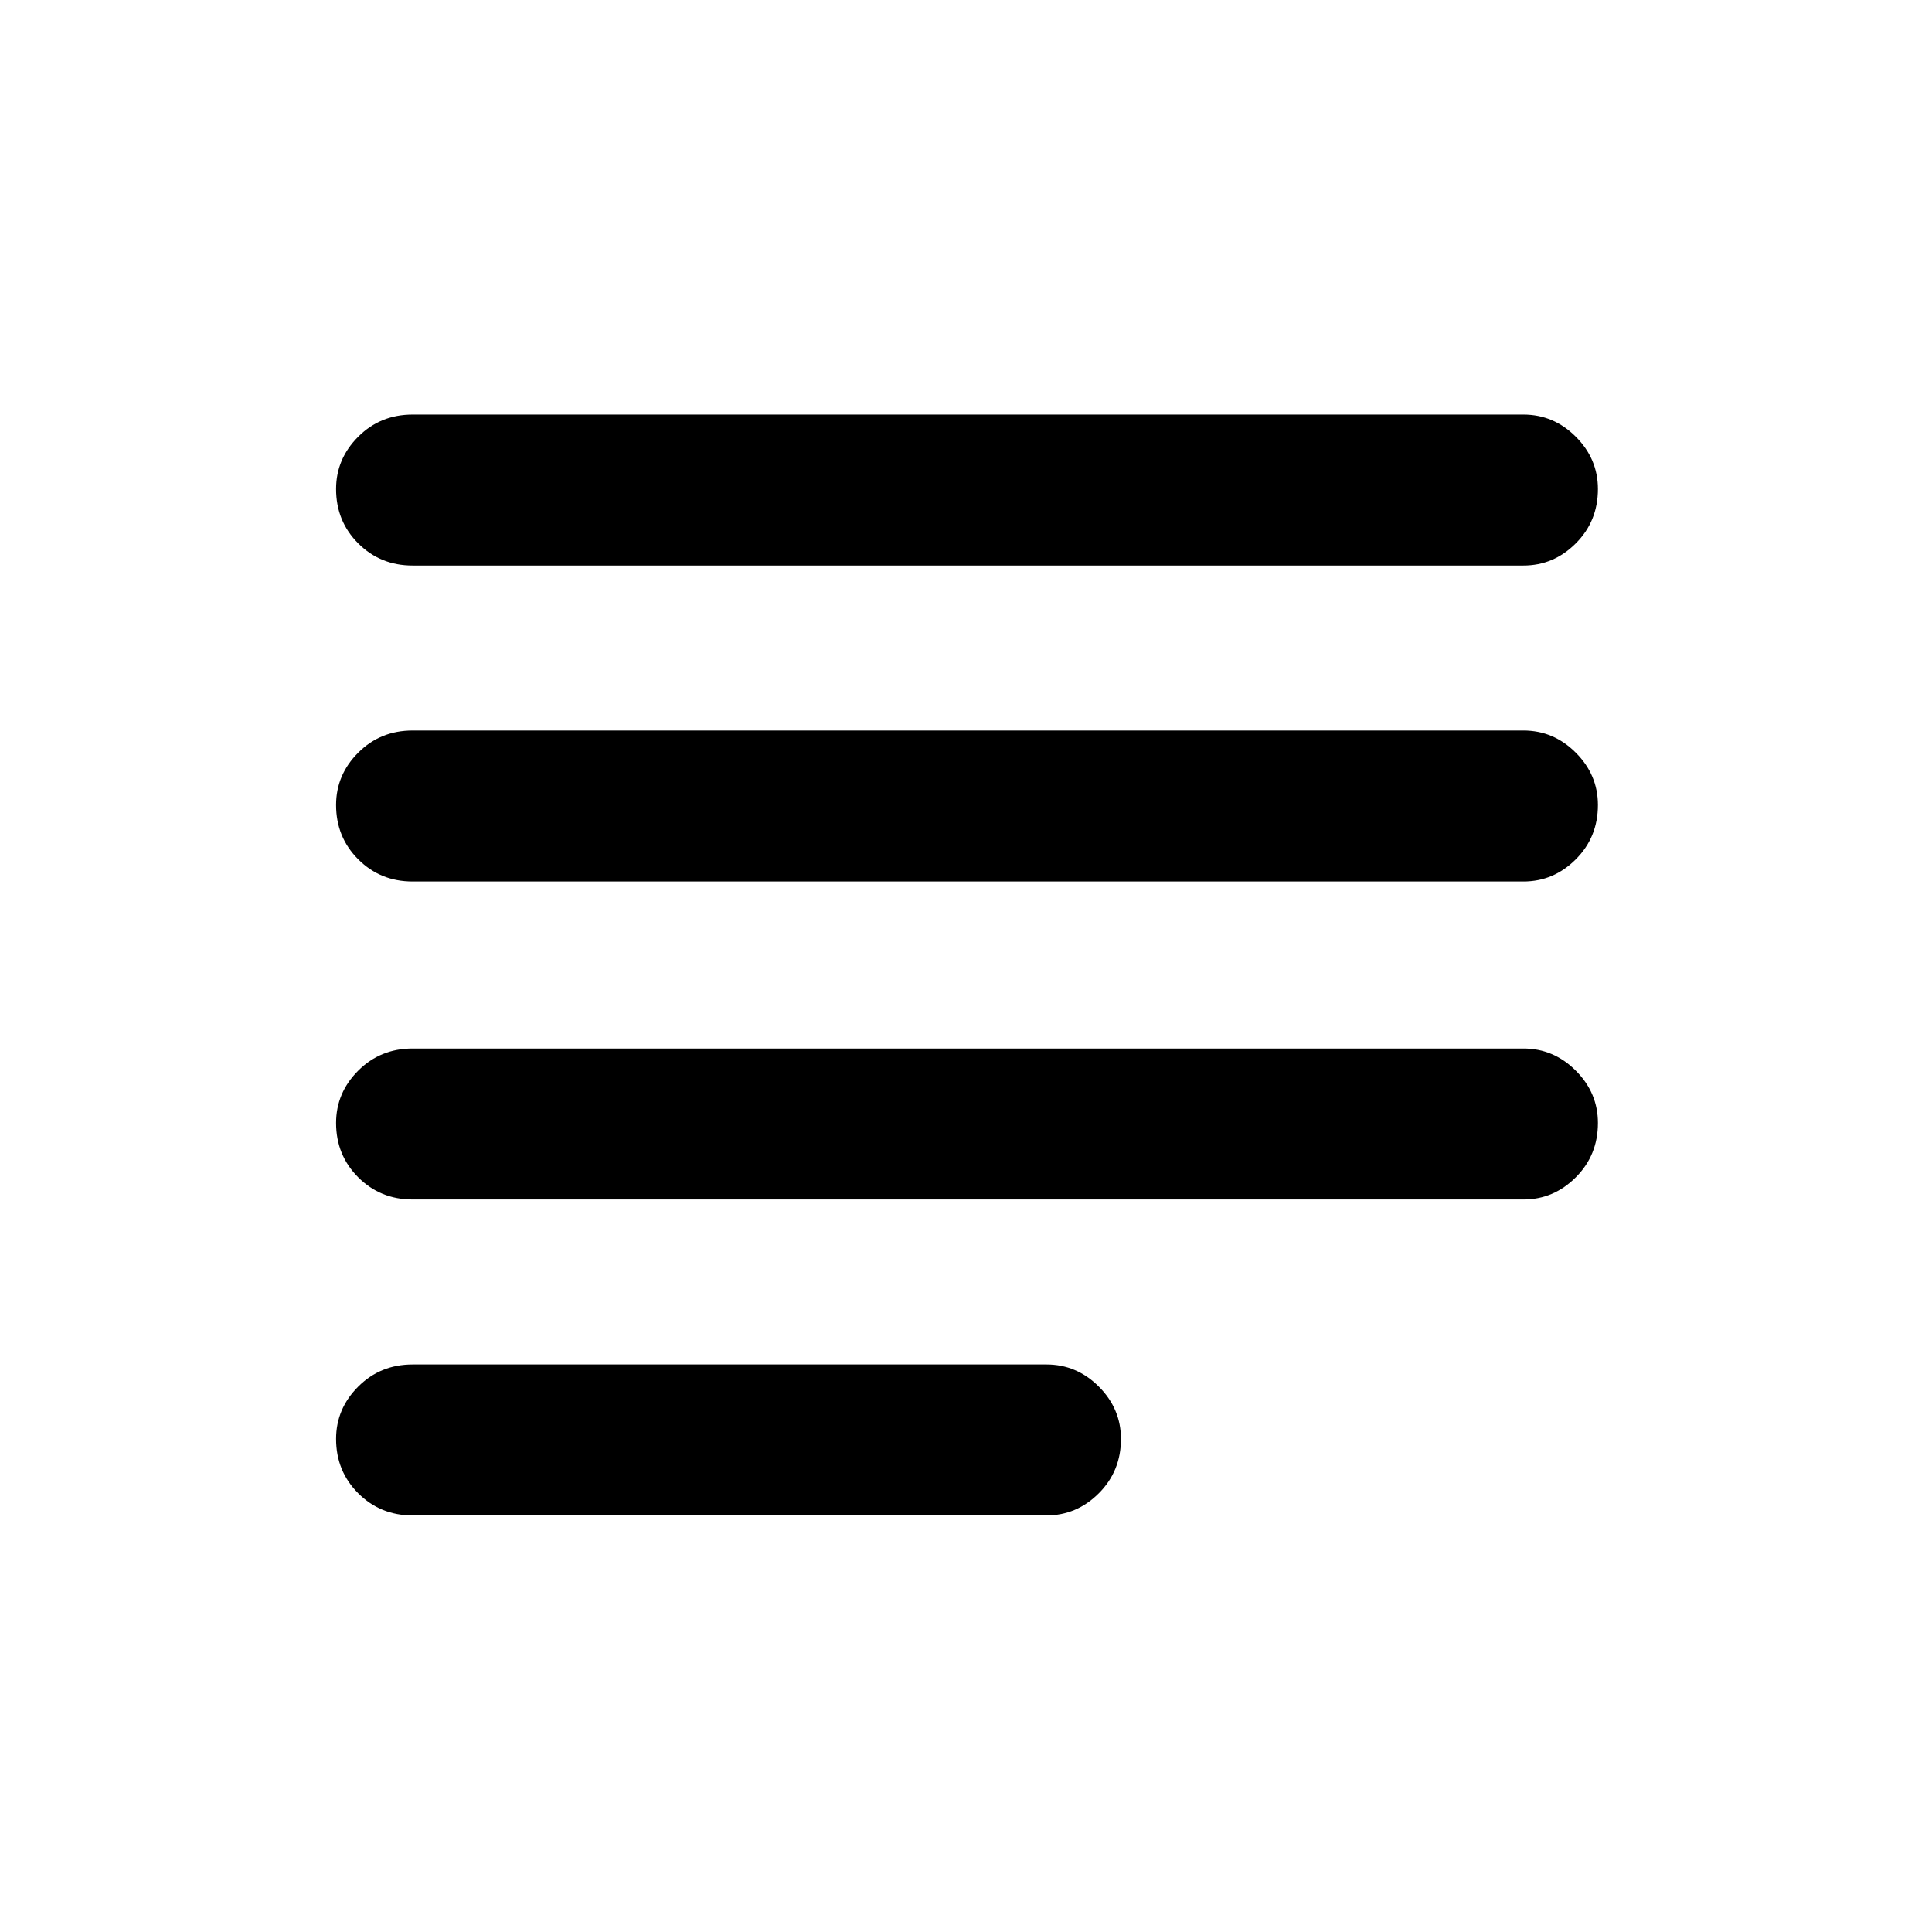 <svg xmlns="http://www.w3.org/2000/svg" height="24" width="24"><path d="M5.125 18.825q-.4 0-.675-.275t-.275-.675q0-.375.275-.65t.675-.275H13q.375 0 .65.275t.275.65q0 .4-.275.675t-.65.275Zm0-7.875q-.4 0-.675-.275T4.175 10q0-.375.275-.65t.675-.275h13.8q.375 0 .65.275t.275.65q0 .4-.275.675t-.65.275Zm0 3.95q-.4 0-.675-.275t-.275-.675q0-.375.275-.65t.675-.275h13.8q.375 0 .65.275t.275.65q0 .4-.275.675t-.65.275Zm0-7.875q-.4 0-.675-.275t-.275-.675q0-.375.275-.65t.675-.275h13.8q.375 0 .65.275t.275.65q0 .4-.275.675t-.65.275Z"/></svg>
